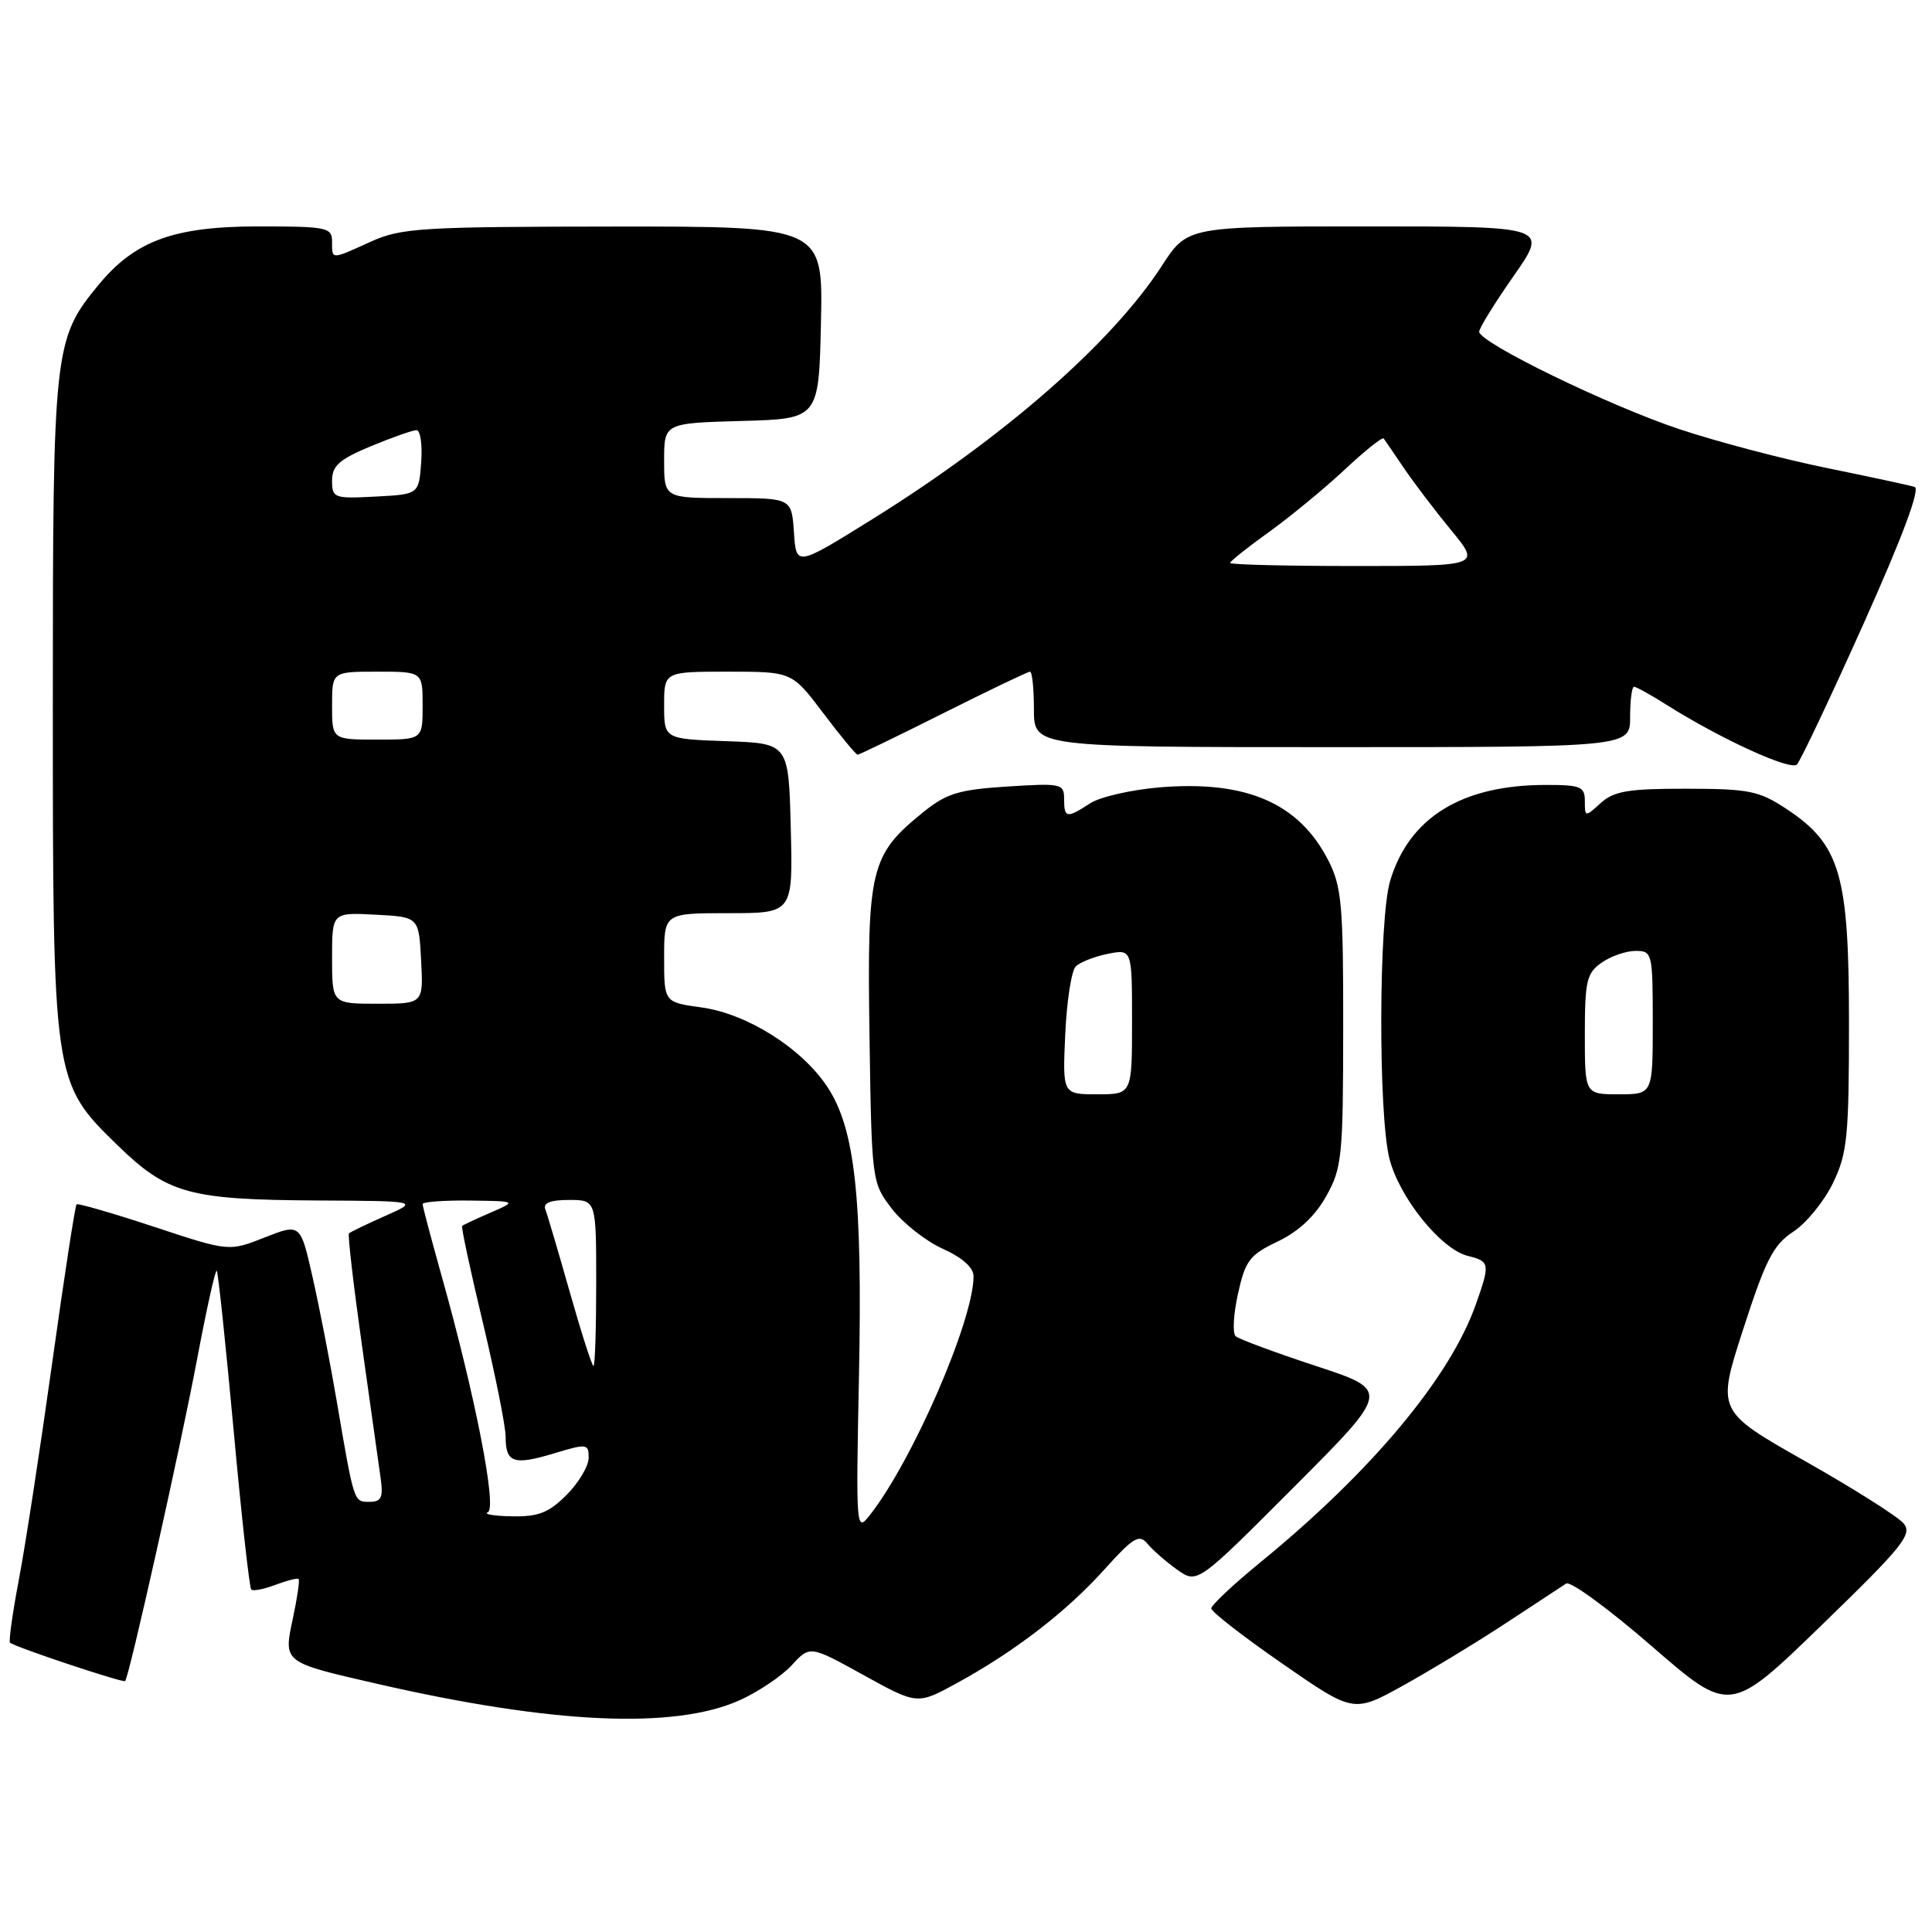 <?xml version="1.0" encoding="UTF-8" standalone="no"?>
<!DOCTYPE svg PUBLIC "-//W3C//DTD SVG 1.1//EN" "http://www.w3.org/Graphics/SVG/1.1/DTD/svg11.dtd" >
<svg xmlns="http://www.w3.org/2000/svg" xmlns:xlink="http://www.w3.org/1999/xlink" version="1.1" viewBox="0 0 256 256">
 <g >
 <path fill="currentColor"
d=" M 98.01 225.29 C 100.48 224.18 103.58 222.09 104.91 220.65 C 107.32 218.03 107.32 218.03 114.43 221.96 C 121.55 225.89 121.55 225.89 126.76 223.04 C 134.45 218.84 141.33 213.54 146.34 207.96 C 150.20 203.68 150.95 203.23 152.05 204.56 C 152.75 205.40 154.52 206.95 155.98 207.99 C 158.65 209.88 158.65 209.88 171.44 197.06 C 184.23 184.24 184.23 184.24 174.37 181.00 C 168.94 179.21 164.15 177.44 163.72 177.05 C 163.30 176.66 163.44 174.13 164.04 171.42 C 165.01 167.03 165.58 166.28 169.31 164.50 C 172.07 163.18 174.26 161.14 175.73 158.50 C 177.82 154.77 177.97 153.26 177.98 136.21 C 178.00 119.96 177.78 117.49 176.03 114.05 C 172.13 106.41 165.16 103.38 153.65 104.33 C 149.88 104.65 145.74 105.60 144.44 106.45 C 141.35 108.47 141.00 108.41 141.00 105.87 C 141.00 103.84 140.64 103.76 133.47 104.22 C 127.03 104.63 125.41 105.13 122.32 107.63 C 115.32 113.30 114.89 115.05 115.21 137.08 C 115.50 156.53 115.52 156.69 118.15 160.13 C 119.61 162.04 122.65 164.44 124.90 165.46 C 127.51 166.63 129.00 167.96 129.00 169.11 C 129.00 174.97 120.89 193.63 115.22 200.81 C 113.44 203.06 113.41 202.60 113.82 182.31 C 114.29 158.64 113.30 149.57 109.63 144.02 C 106.24 138.89 99.01 134.33 92.96 133.49 C 88.00 132.81 88.00 132.81 88.00 126.91 C 88.00 121.00 88.00 121.00 96.53 121.00 C 105.07 121.00 105.07 121.00 104.78 109.75 C 104.50 98.50 104.50 98.50 96.25 98.21 C 88.00 97.92 88.00 97.92 88.00 93.46 C 88.00 89.00 88.00 89.00 96.47 89.00 C 104.94 89.00 104.94 89.00 109.09 94.50 C 111.37 97.52 113.42 100.00 113.64 100.00 C 113.85 100.00 118.97 97.53 125.00 94.50 C 131.03 91.48 136.20 89.00 136.48 89.00 C 136.77 89.00 137.00 91.25 137.00 94.00 C 137.00 99.00 137.00 99.00 176.50 99.00 C 216.00 99.00 216.00 99.00 216.00 95.00 C 216.00 92.80 216.23 91.00 216.52 91.00 C 216.81 91.00 218.73 92.07 220.81 93.38 C 227.98 97.91 237.25 102.15 238.10 101.30 C 238.57 100.83 242.54 92.44 246.92 82.67 C 252.09 71.15 254.47 64.76 253.70 64.52 C 253.04 64.31 247.78 63.18 242.00 62.00 C 236.22 60.82 227.49 58.52 222.60 56.89 C 213.22 53.78 196.00 45.40 196.00 43.95 C 196.00 43.48 198.06 40.15 200.58 36.55 C 205.15 30.00 205.15 30.00 181.25 30.00 C 157.34 30.00 157.34 30.00 153.96 35.21 C 147.34 45.43 133.03 57.95 115.50 68.85 C 105.50 75.07 105.50 75.07 105.20 70.53 C 104.89 66.00 104.89 66.00 96.45 66.00 C 88.00 66.00 88.00 66.00 88.00 61.03 C 88.00 56.07 88.00 56.07 98.25 55.78 C 108.50 55.50 108.50 55.50 108.78 42.75 C 109.06 30.00 109.06 30.00 81.28 30.02 C 55.77 30.04 53.14 30.21 49.14 32.02 C 43.81 34.44 44.00 34.44 44.00 32.00 C 44.00 30.14 43.33 30.00 34.32 30.00 C 23.03 30.00 17.89 31.88 13.03 37.78 C 7.14 44.93 7.00 46.20 7.00 93.00 C 7.00 143.25 7.02 143.41 15.50 151.68 C 22.17 158.18 24.99 158.97 42.00 159.07 C 55.50 159.14 55.50 159.14 51.03 161.12 C 48.57 162.21 46.42 163.25 46.24 163.43 C 46.06 163.60 46.83 170.22 47.94 178.12 C 49.06 186.03 50.17 193.96 50.42 195.75 C 50.80 198.44 50.55 199.00 48.96 199.00 C 46.86 199.00 46.94 199.24 44.58 185.44 C 43.73 180.46 42.31 173.17 41.42 169.24 C 39.81 162.11 39.81 162.11 35.07 163.97 C 30.34 165.84 30.34 165.84 20.42 162.56 C 14.96 160.76 10.34 159.42 10.15 159.58 C 9.96 159.73 8.51 169.14 6.93 180.48 C 5.35 191.82 3.37 204.74 2.52 209.20 C 1.67 213.67 1.14 217.47 1.33 217.66 C 1.88 218.21 16.31 223.02 16.58 222.75 C 17.11 222.22 23.89 191.88 26.08 180.28 C 27.35 173.55 28.53 168.20 28.72 168.38 C 28.90 168.56 29.90 178.04 30.95 189.45 C 31.99 200.85 33.05 210.38 33.29 210.62 C 33.53 210.86 34.97 210.58 36.50 210.00 C 38.03 209.42 39.41 209.07 39.57 209.23 C 39.73 209.39 39.39 211.71 38.82 214.39 C 37.55 220.34 37.41 220.23 50.00 223.12 C 73.24 228.45 89.36 229.17 98.01 225.29 Z  M 199.50 215.10 C 203.35 212.57 206.96 210.20 207.52 209.83 C 208.08 209.46 213.19 213.20 218.88 218.14 C 229.23 227.12 229.23 227.12 241.41 215.31 C 252.13 204.92 253.43 203.30 252.25 201.87 C 251.51 200.98 245.64 197.26 239.19 193.61 C 227.47 186.97 227.47 186.97 230.99 176.11 C 233.96 166.92 234.98 164.93 237.63 163.20 C 239.35 162.07 241.71 159.17 242.88 156.76 C 244.78 152.81 245.00 150.65 245.00 135.50 C 245.00 115.86 243.85 111.91 236.72 107.19 C 233.08 104.79 231.77 104.52 223.45 104.51 C 215.77 104.50 213.87 104.82 212.11 106.40 C 210.03 108.29 210.00 108.28 210.00 106.15 C 210.00 104.22 209.46 104.00 204.75 104.01 C 193.69 104.02 186.71 108.33 184.20 116.72 C 182.68 121.78 182.62 147.59 184.10 153.50 C 185.40 158.66 190.91 165.51 194.48 166.41 C 197.42 167.14 197.47 167.43 195.56 172.83 C 192.14 182.53 181.74 194.98 167.00 207.02 C 163.43 209.94 160.50 212.69 160.50 213.13 C 160.50 213.56 164.74 216.86 169.93 220.45 C 179.35 226.98 179.35 226.98 185.93 223.34 C 189.54 221.33 195.65 217.63 199.50 215.10 Z  M 64.64 200.38 C 65.89 199.86 62.97 184.92 58.52 169.08 C 57.14 164.15 56.00 159.86 56.00 159.55 C 56.00 159.25 58.81 159.04 62.25 159.08 C 68.50 159.16 68.50 159.16 65.00 160.68 C 63.08 161.51 61.38 162.31 61.24 162.44 C 61.09 162.58 62.33 168.36 63.99 175.29 C 65.64 182.22 67.00 189.01 67.00 190.39 C 67.00 193.83 68.05 194.19 73.38 192.59 C 77.79 191.26 78.00 191.29 78.00 193.17 C 78.00 194.26 76.68 196.47 75.08 198.08 C 72.71 200.45 71.34 200.99 67.83 200.92 C 65.45 200.88 64.01 200.63 64.64 200.38 Z  M 75.51 171.25 C 73.99 165.89 72.53 160.94 72.26 160.25 C 71.94 159.39 72.92 159.00 75.39 159.00 C 79.00 159.00 79.00 159.00 79.00 170.00 C 79.00 176.05 78.84 181.00 78.64 181.00 C 78.44 181.00 77.03 176.61 75.51 171.25 Z  M 141.15 137.04 C 141.35 132.67 141.97 128.63 142.54 128.06 C 143.10 127.50 145.01 126.75 146.78 126.39 C 150.00 125.75 150.00 125.75 150.00 135.38 C 150.00 145.00 150.00 145.00 145.39 145.00 C 140.79 145.00 140.79 145.00 141.15 137.04 Z  M 44.00 126.95 C 44.00 120.90 44.00 120.90 49.75 121.20 C 55.50 121.50 55.50 121.50 55.80 127.25 C 56.10 133.00 56.10 133.00 50.05 133.00 C 44.00 133.00 44.00 133.00 44.00 126.95 Z  M 44.00 93.50 C 44.00 89.00 44.00 89.00 50.00 89.00 C 56.00 89.00 56.00 89.00 56.00 93.50 C 56.00 98.00 56.00 98.00 50.00 98.00 C 44.00 98.00 44.00 98.00 44.00 93.50 Z  M 163.00 74.59 C 163.00 74.37 165.33 72.51 168.18 70.47 C 171.02 68.42 175.53 64.71 178.19 62.22 C 180.85 59.73 183.17 57.88 183.34 58.10 C 183.51 58.32 184.71 60.08 186.01 62.00 C 187.31 63.92 190.13 67.64 192.28 70.25 C 196.19 75.00 196.19 75.00 179.59 75.00 C 170.47 75.00 163.00 74.82 163.00 74.59 Z  M 44.00 63.68 C 44.00 61.72 44.96 60.87 49.13 59.13 C 51.96 57.96 54.68 57.00 55.19 57.00 C 55.70 57.00 55.98 58.91 55.81 61.25 C 55.50 65.50 55.50 65.50 49.75 65.80 C 44.25 66.09 44.00 65.99 44.00 63.68 Z  M 210.00 137.06 C 210.00 129.98 210.24 128.94 212.22 127.56 C 213.44 126.70 215.47 126.00 216.72 126.00 C 218.93 126.00 219.00 126.28 219.00 135.50 C 219.00 145.00 219.00 145.00 214.50 145.00 C 210.00 145.00 210.00 145.00 210.00 137.06 Z "/>
</g>
</svg>